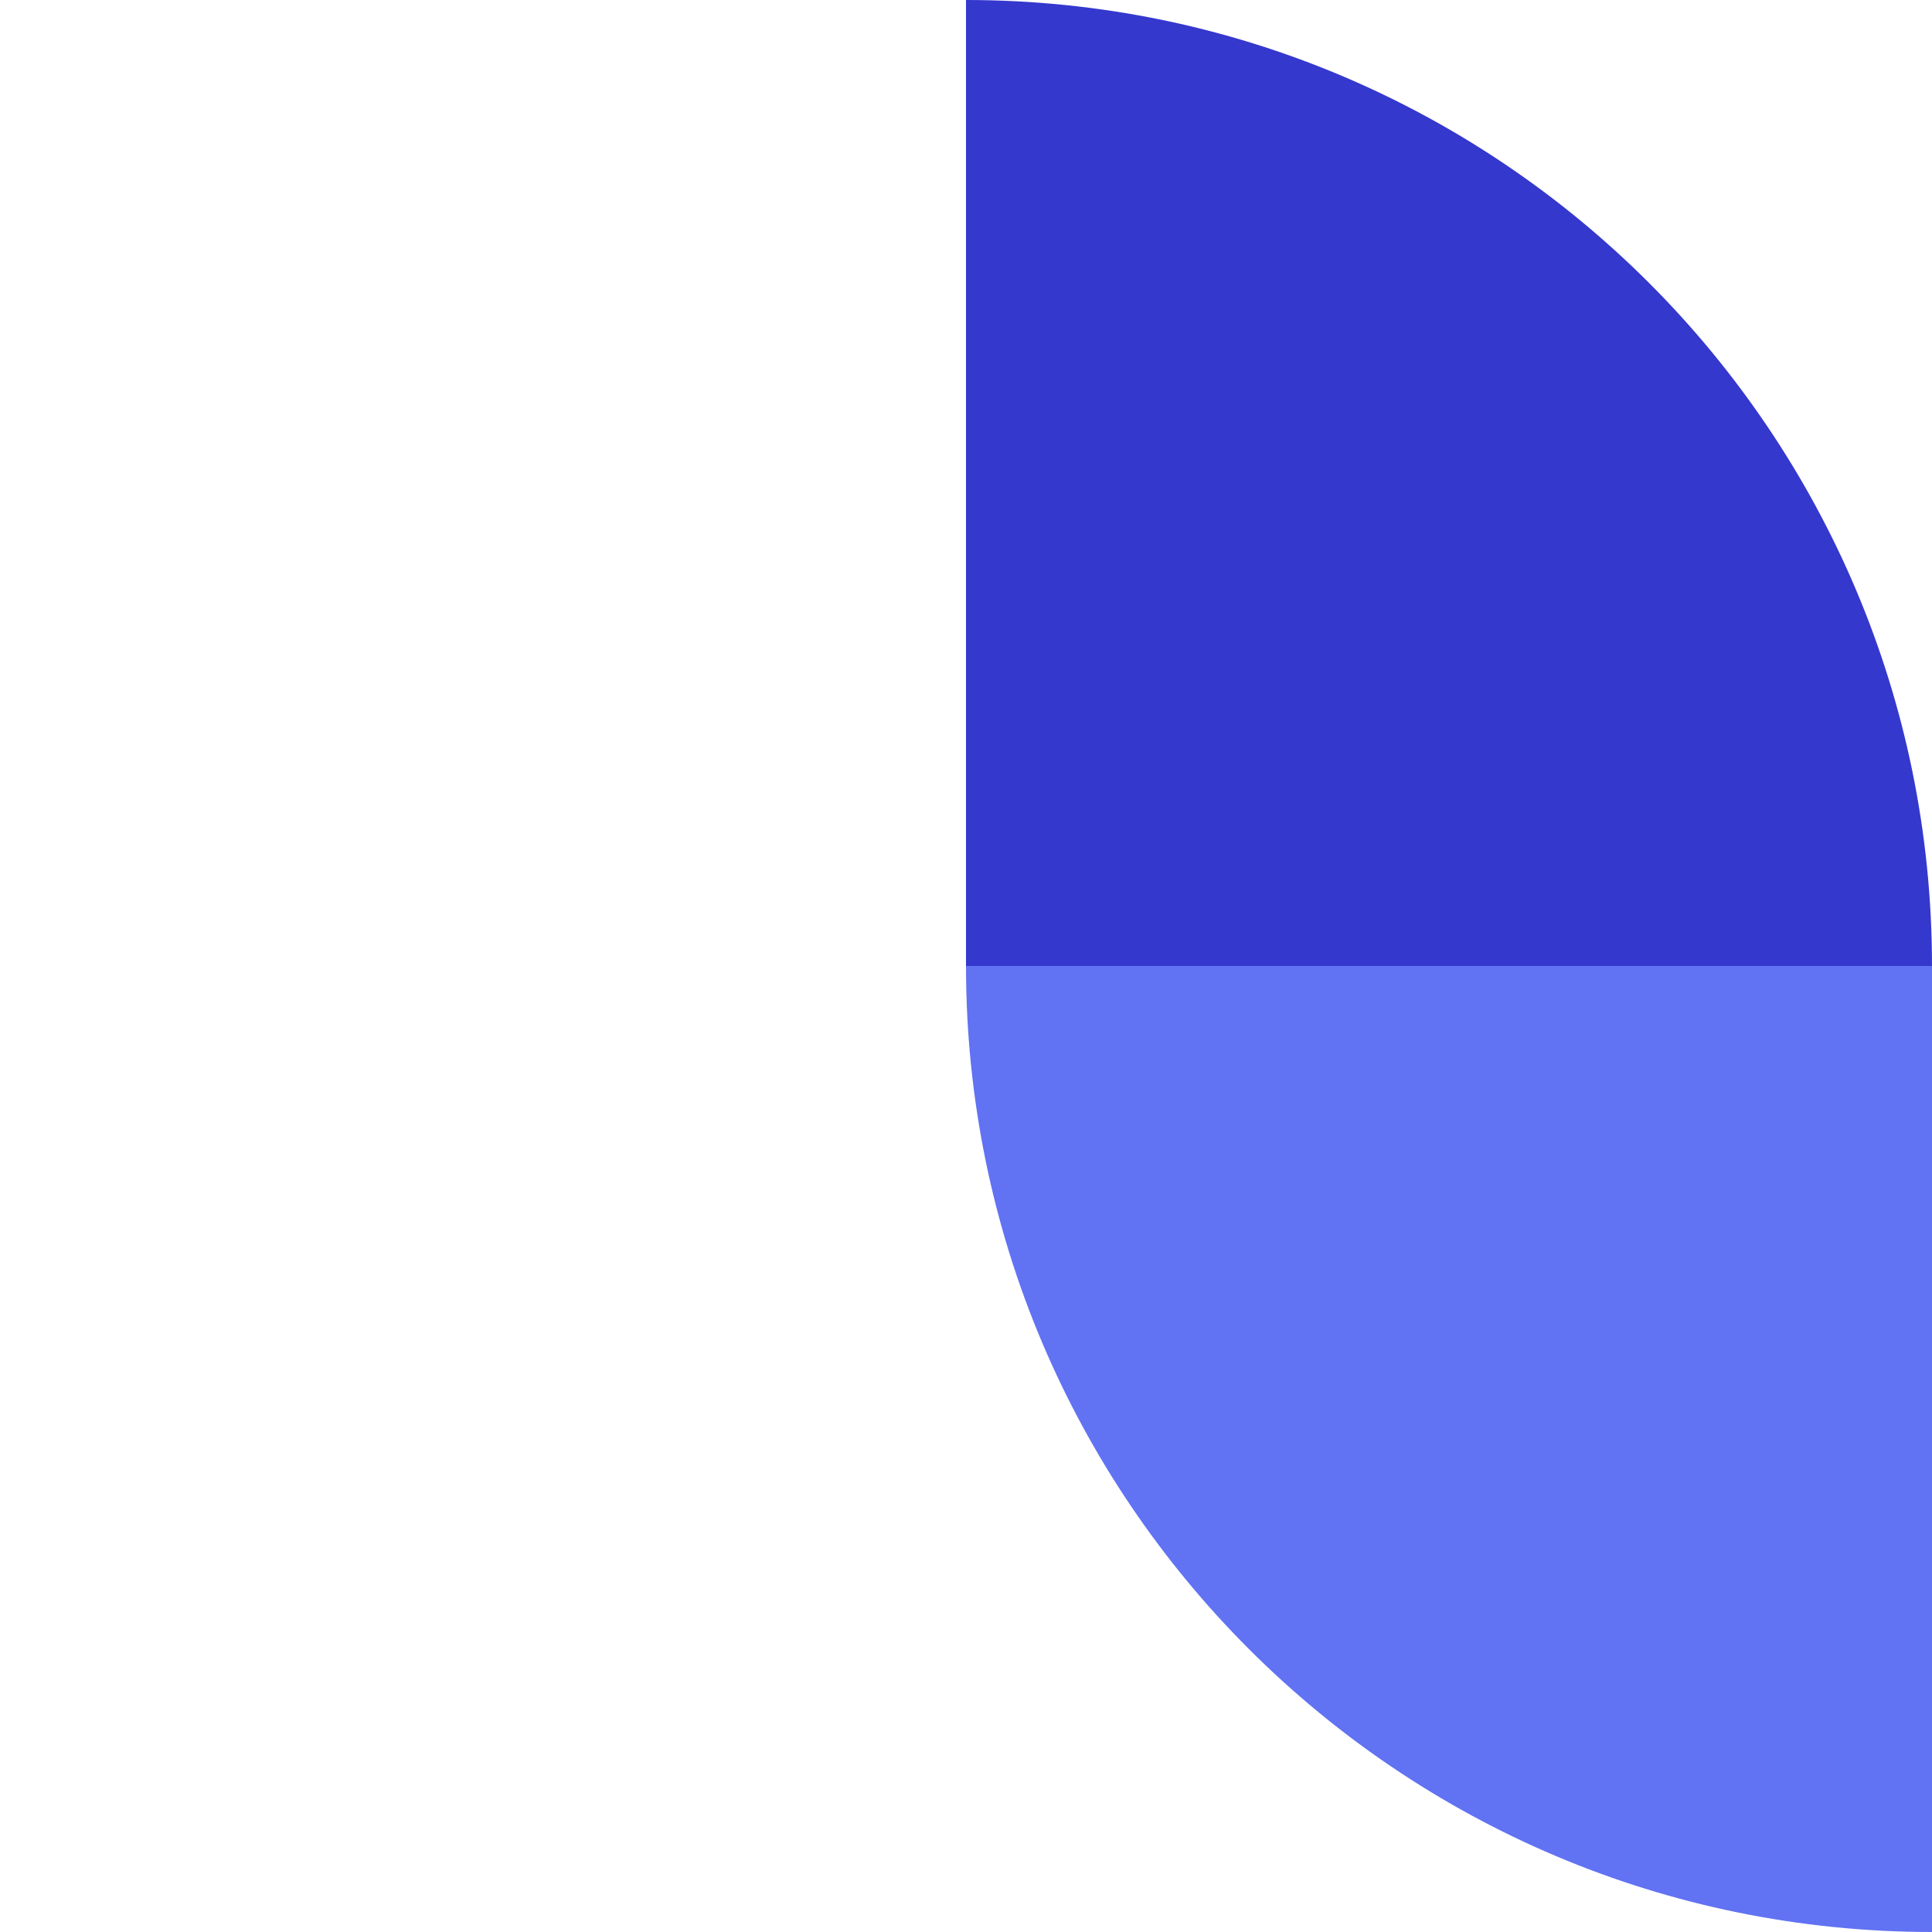 <svg width="152" height="152" viewBox="0 0 152 152" fill="none" xmlns="http://www.w3.org/2000/svg">
<g id="Shape">
<rect width="152" height="152" fill="white"/>
<path id="Shape_2" d="M152 76H76C76 117.974 110.026 152 152 152V76Z" fill="#6172F3"/>
<path id="Shape_3" d="M76 0C117.974 0 152 34.026 152 76H76V0Z" fill="#3538CD"/>
</g>
</svg>
